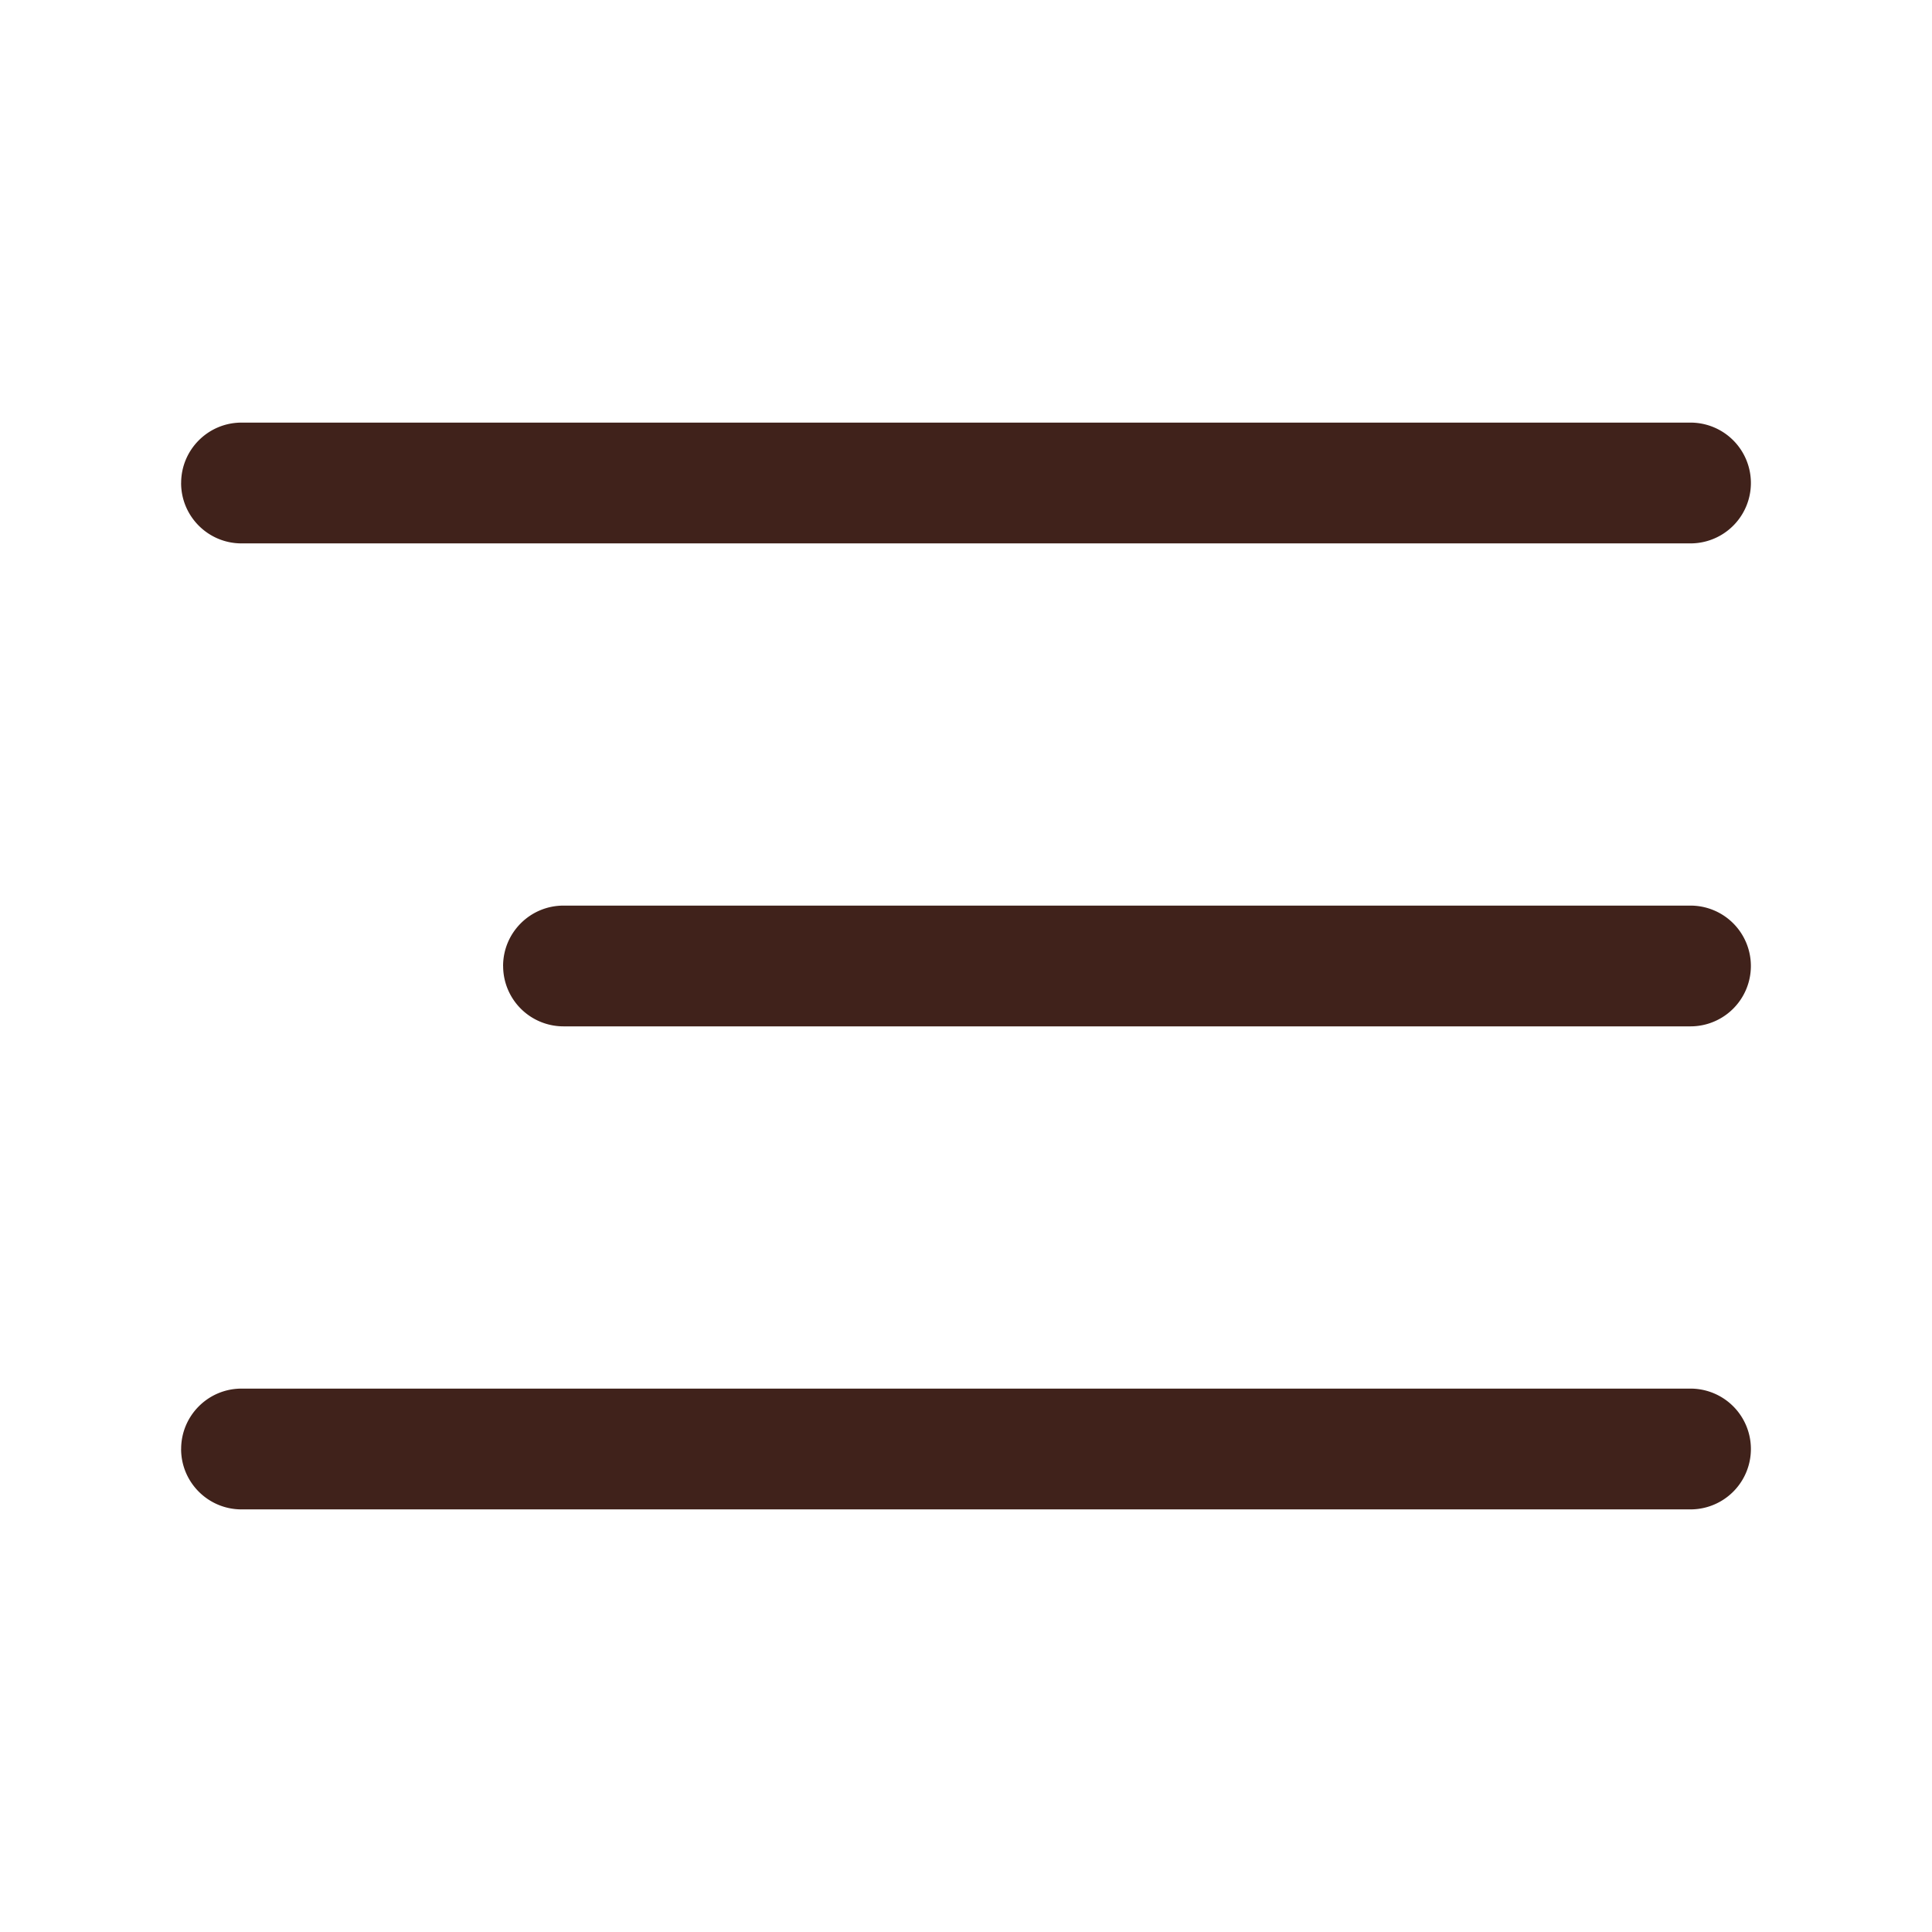 <svg width="50" height="50" fill="none" xmlns="http://www.w3.org/2000/svg"><path fill-rule="evenodd" clip-rule="evenodd" d="M4.688 12.5c0-.863.7-1.563 1.562-1.563h37.5a1.562 1.562 0 110 3.126H6.25c-.863 0-1.563-.7-1.563-1.563zm0 25c0-.863.7-1.563 1.562-1.563h37.5a1.562 1.562 0 110 3.126H6.25c-.863 0-1.563-.7-1.563-1.563zM13.02 25c0-.863.7-1.563 1.563-1.563H43.75a1.562 1.562 0 110 3.125H14.583A1.562 1.562 0 0113.021 25z" fill="#40221B"/></svg>